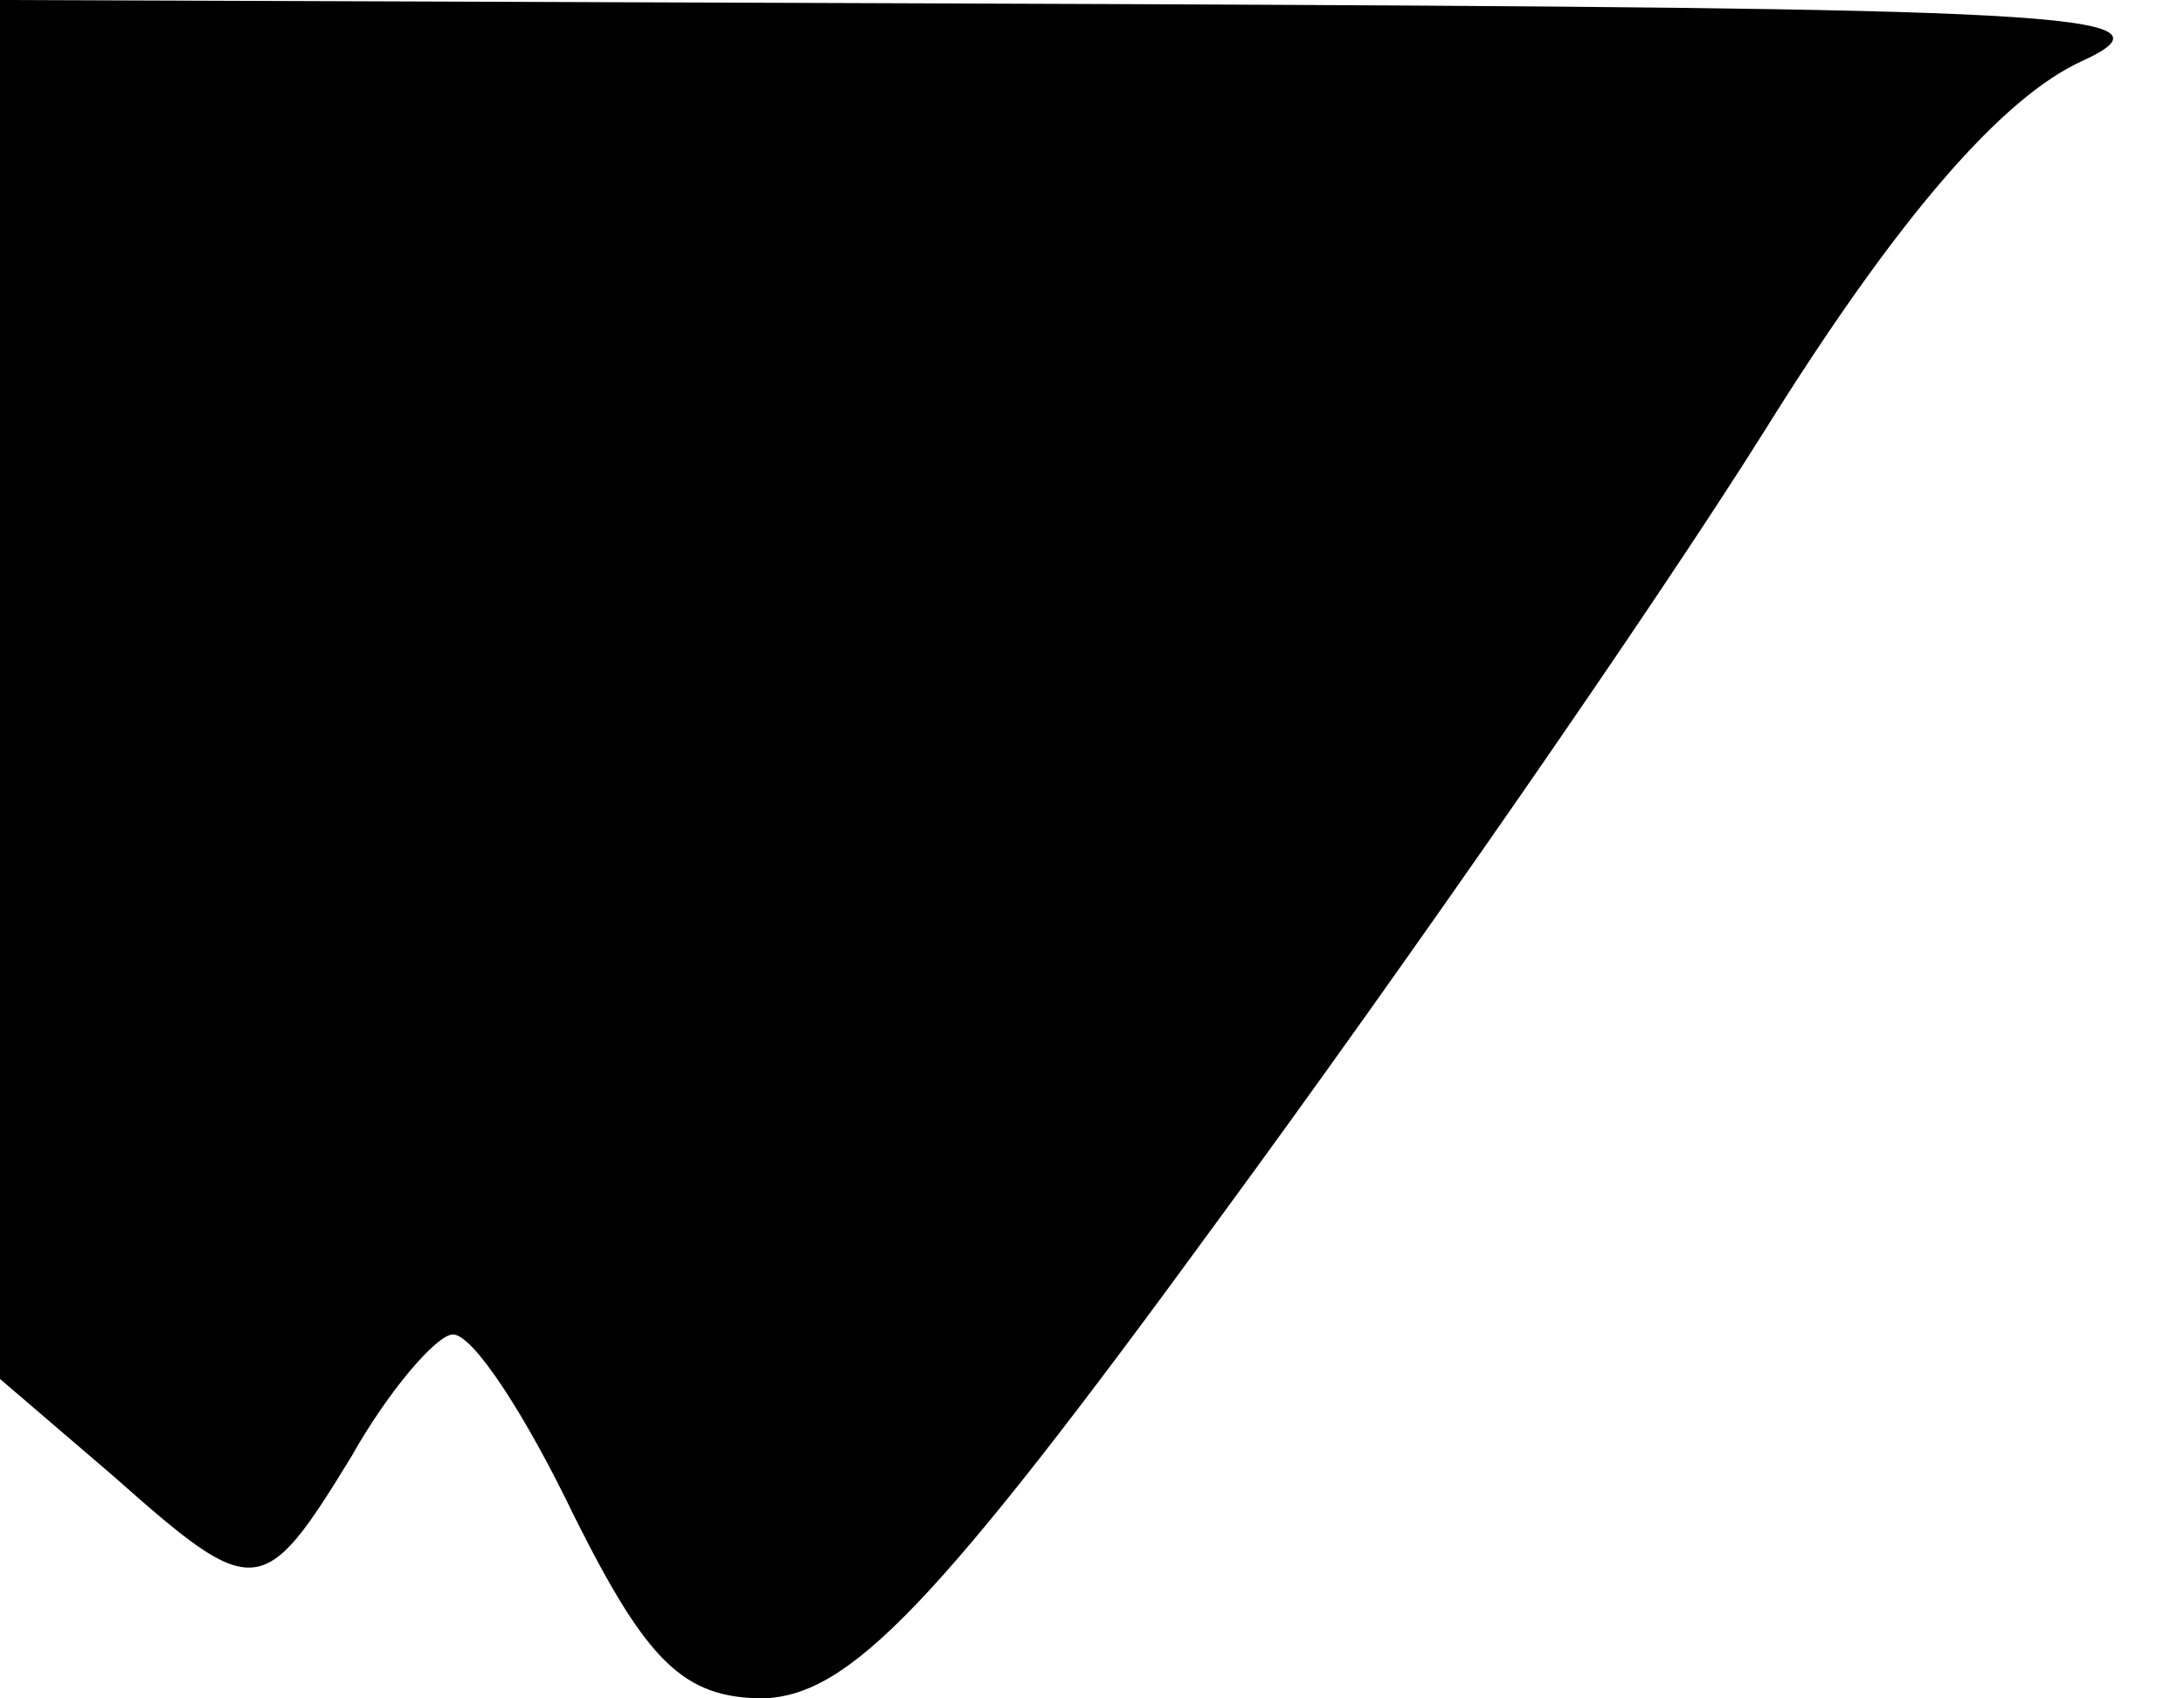<?xml version="1.0" standalone="no"?>
<!DOCTYPE svg PUBLIC "-//W3C//DTD SVG 20010904//EN"
 "http://www.w3.org/TR/2001/REC-SVG-20010904/DTD/svg10.dtd">
<svg version="1.0" xmlns="http://www.w3.org/2000/svg"
 width="54pt" height="42pt" viewBox="0 0 54 42"
 preserveAspectRatio="xMidYMid meet">
<g transform="translate(0,42) scale(0.1,-0.1)"
fill="#000000" stroke="none">
<path fill="#000000" stroke="none" d="M0 250 l0 -171 28 -24 c35 -31 37 -31
59 5 9 16 21 30 25 30 5 0 18 -20 30 -45 18 -36 27 -45 47 -45 21 1 42 22 112
118 47 64 108 152 135 195 33 53 59 83 79 92 26 12 -7 13 -242 14 l-273 1 0
-170z"/>
</g>
</svg>
